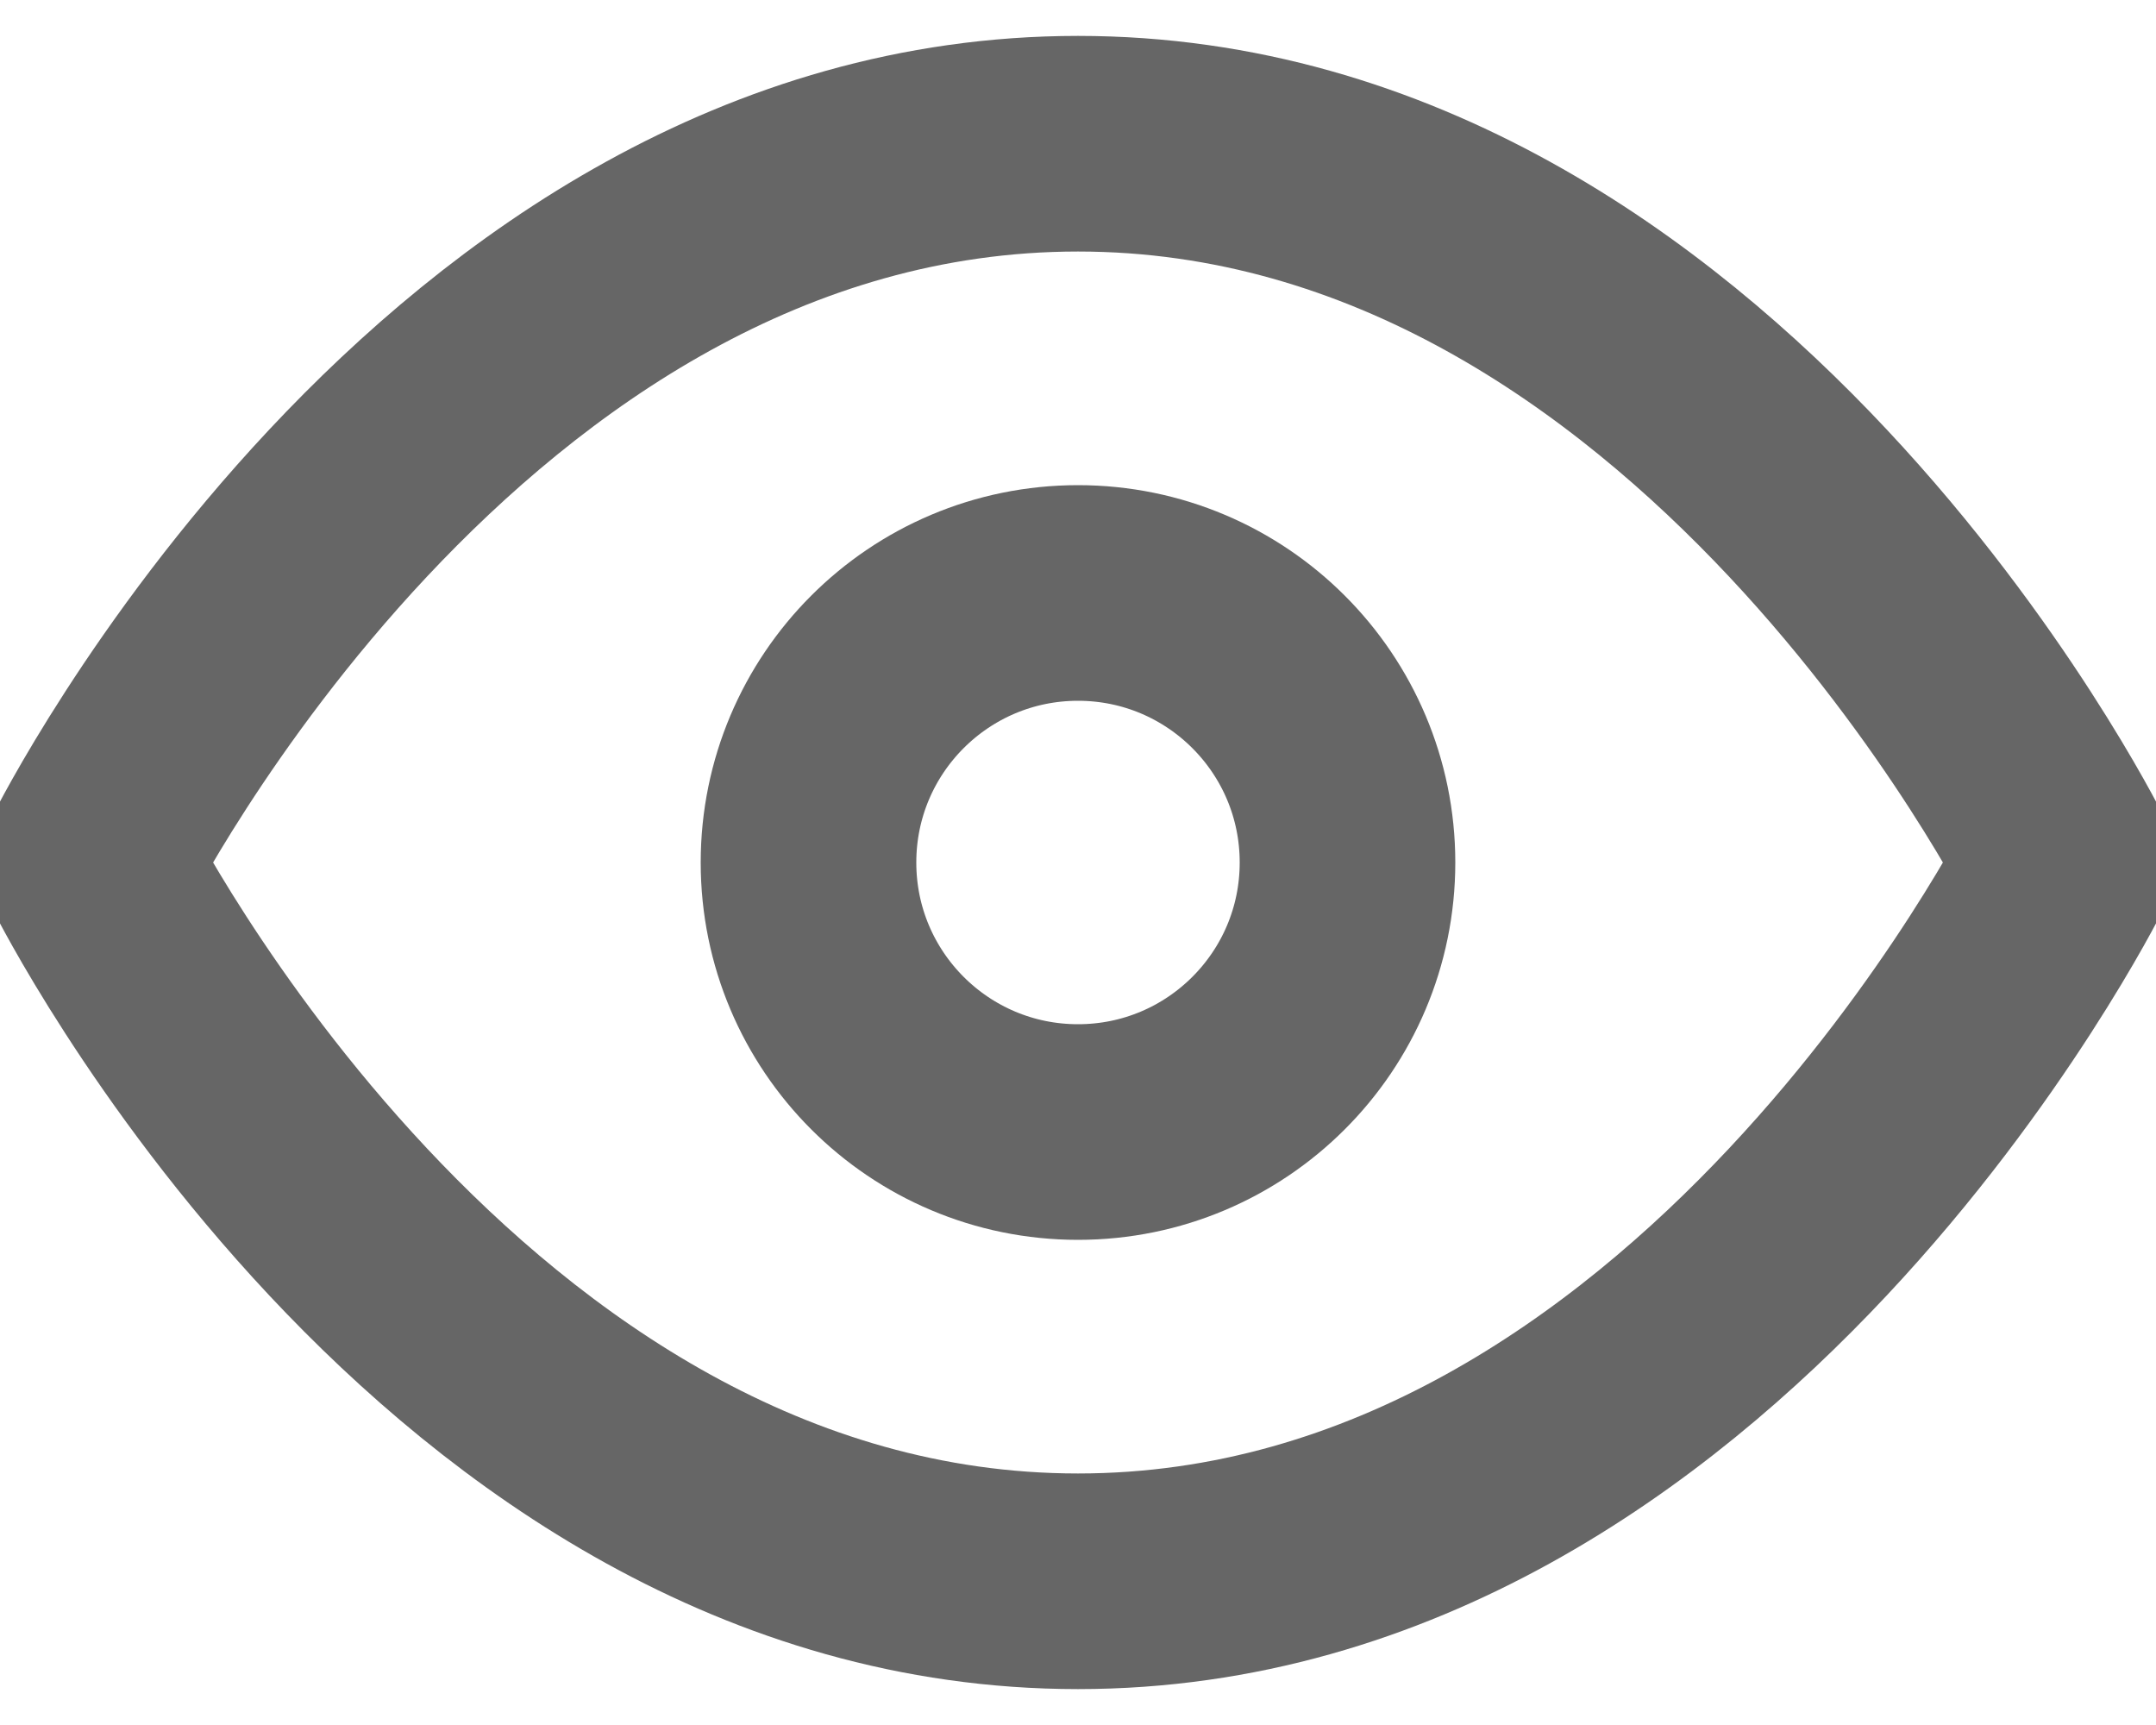 <svg width="20" height="16" viewBox="0 0 20 16" fill="none" xmlns="http://www.w3.org/2000/svg">
<path d="M0.833 8C0.833 8 4.167 1.333 10 1.333C15.834 1.333 19.167 8 19.167 8C19.167 8 15.834 14.667 10 14.667C4.167 14.667 0.833 8 0.833 8Z" stroke="black" stroke-opacity="0.6" stroke-width="2" stroke-linecap="round" stroke-linejoin="round"/>
<path d="M10 10.5C11.381 10.5 12.5 9.381 12.5 8C12.5 6.619 11.381 5.5 10 5.5C8.619 5.5 7.5 6.619 7.5 8C7.5 9.381 8.619 10.5 10 10.5Z" stroke="black" stroke-opacity="0.6" stroke-width="2" stroke-linecap="round" stroke-linejoin="round"/>
</svg>
